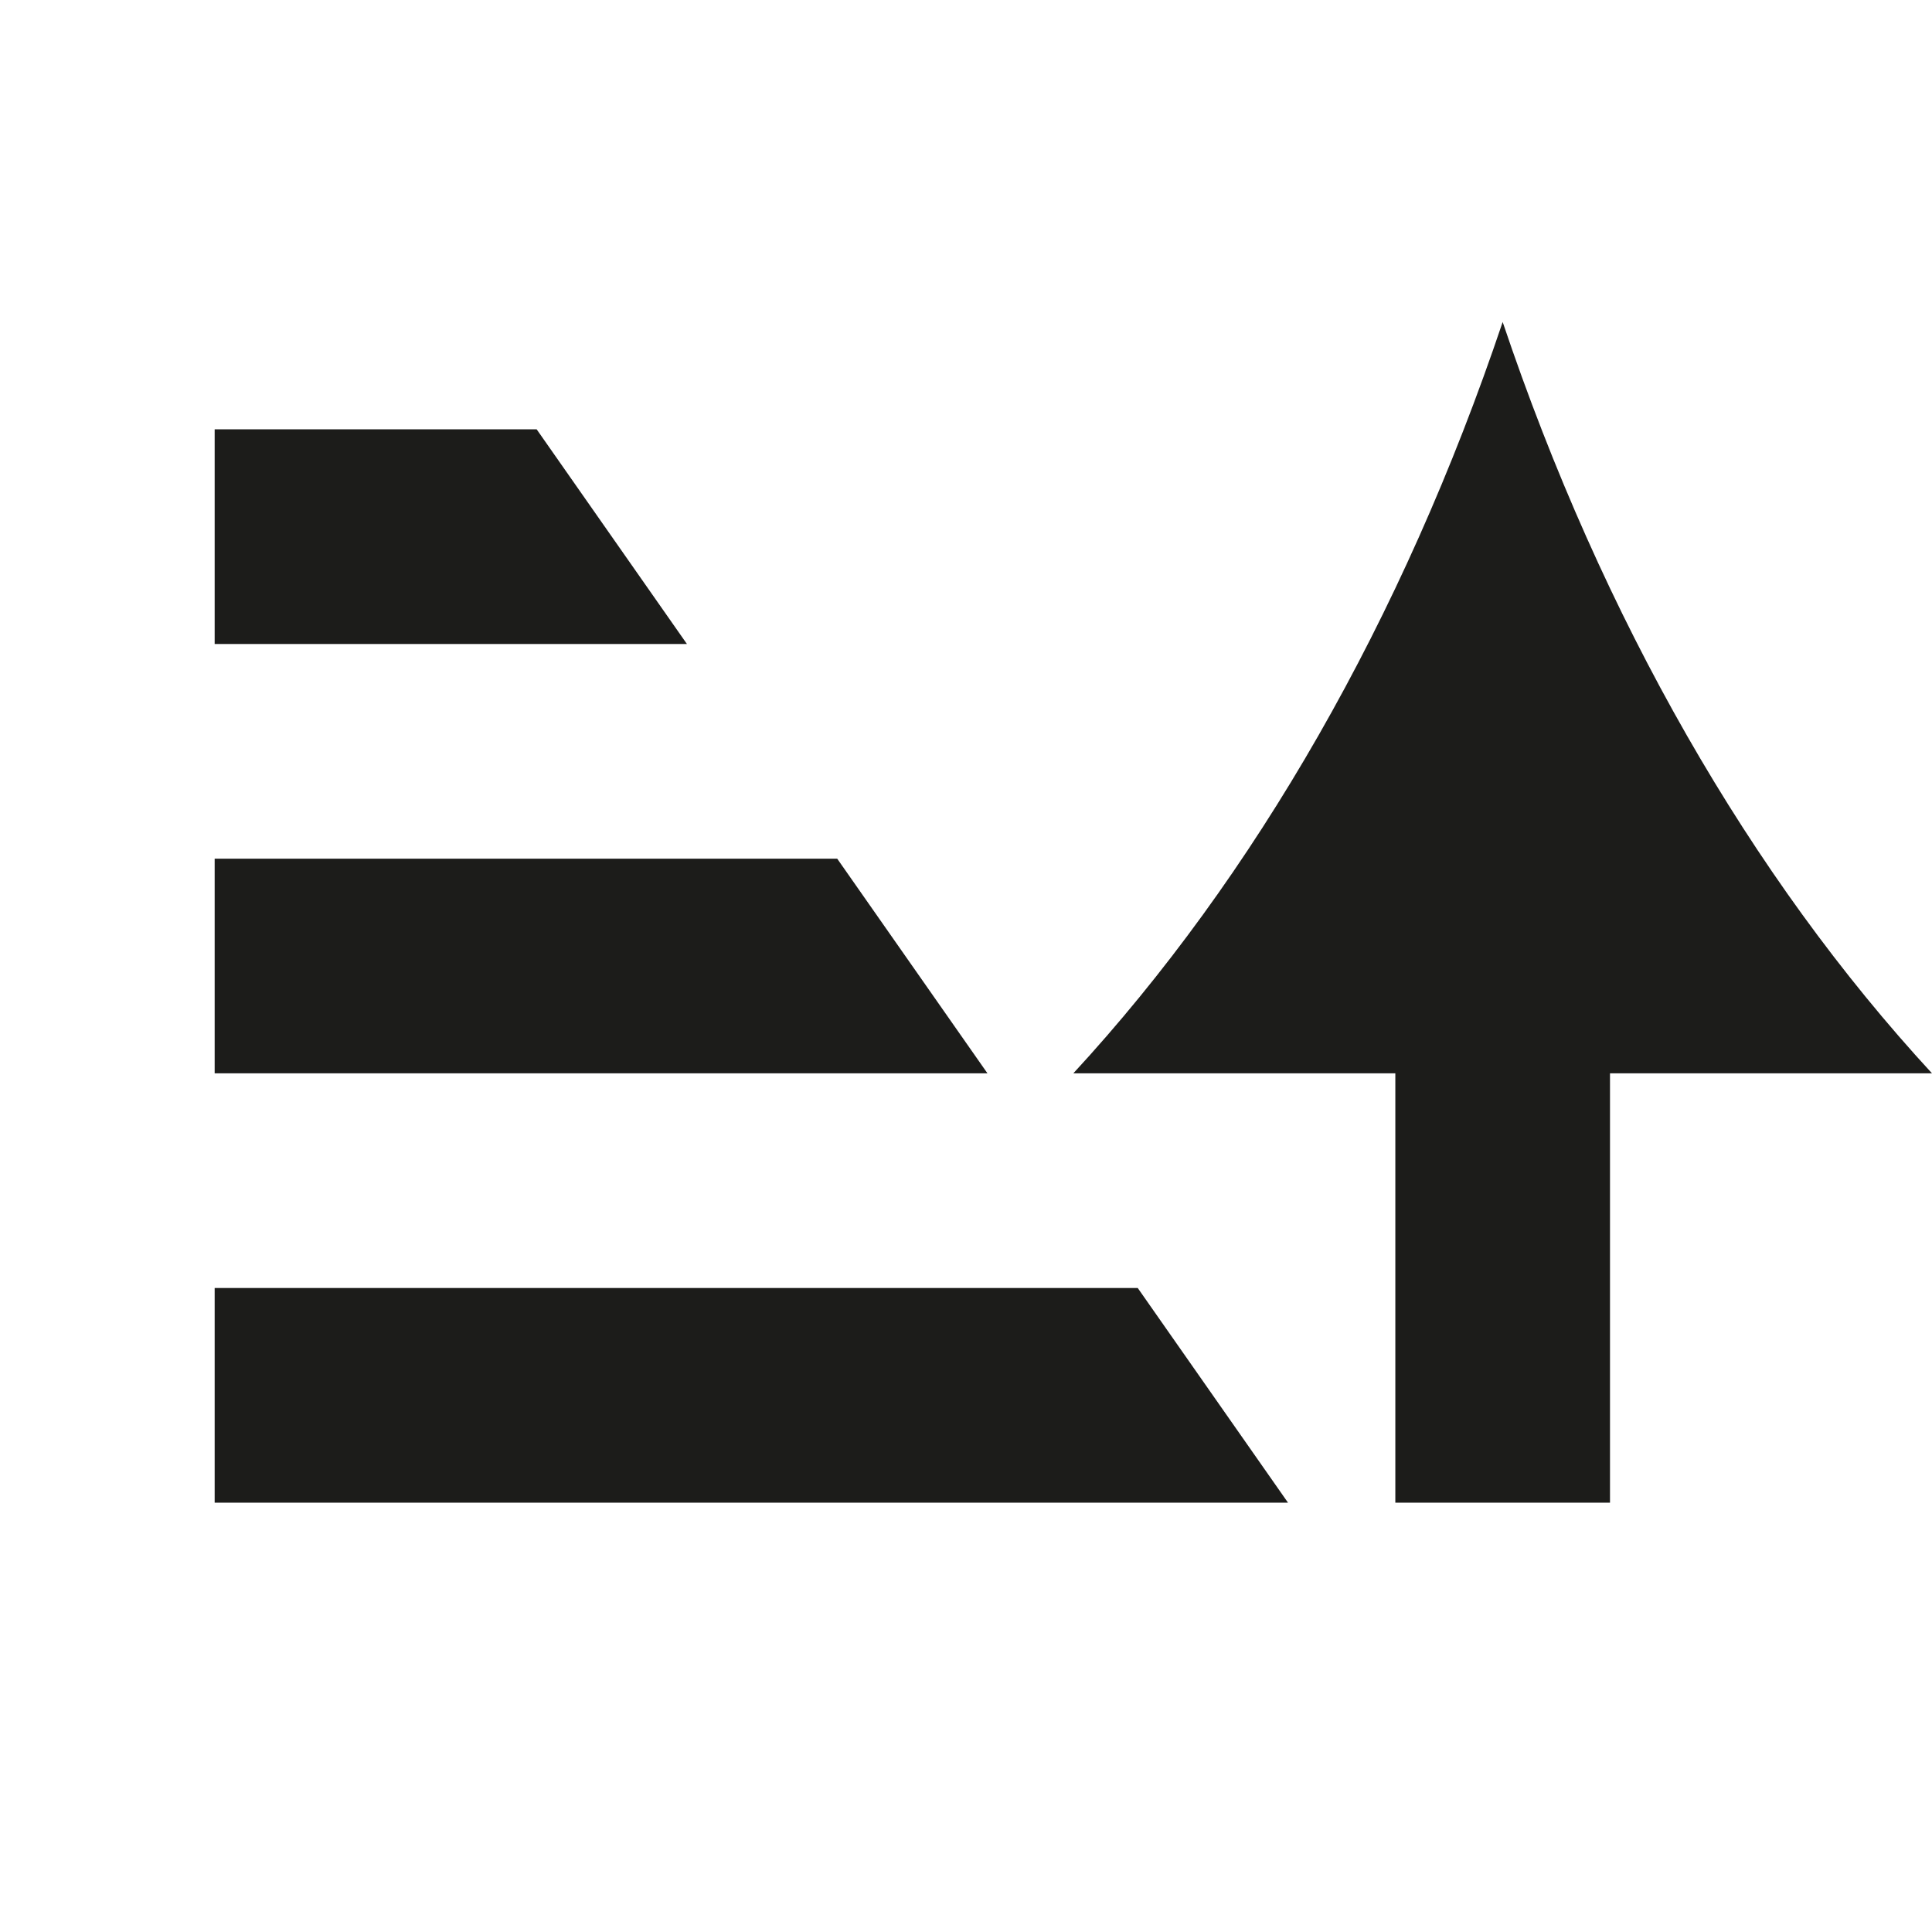 <svg width="18" height="18" viewBox="0 0 18 18" fill="none" xmlns="http://www.w3.org/2000/svg">
<path d="M10 10C11.69 8.168 13.068 5.769 14 3C14.932 5.769 16.31 8.168 18 10H15V14H13V10H10Z" fill="#1C1C1A"/>
<path d="M5 4L6.4 6H2V4H5Z" fill="#1C1C1A"/>
<path d="M2 10V8H7.8L9.2 10H2Z" fill="#1C1C1A"/>
<path d="M2 12H10.6L12 14H2V12Z" fill="#1C1C1A"/>
</svg>
